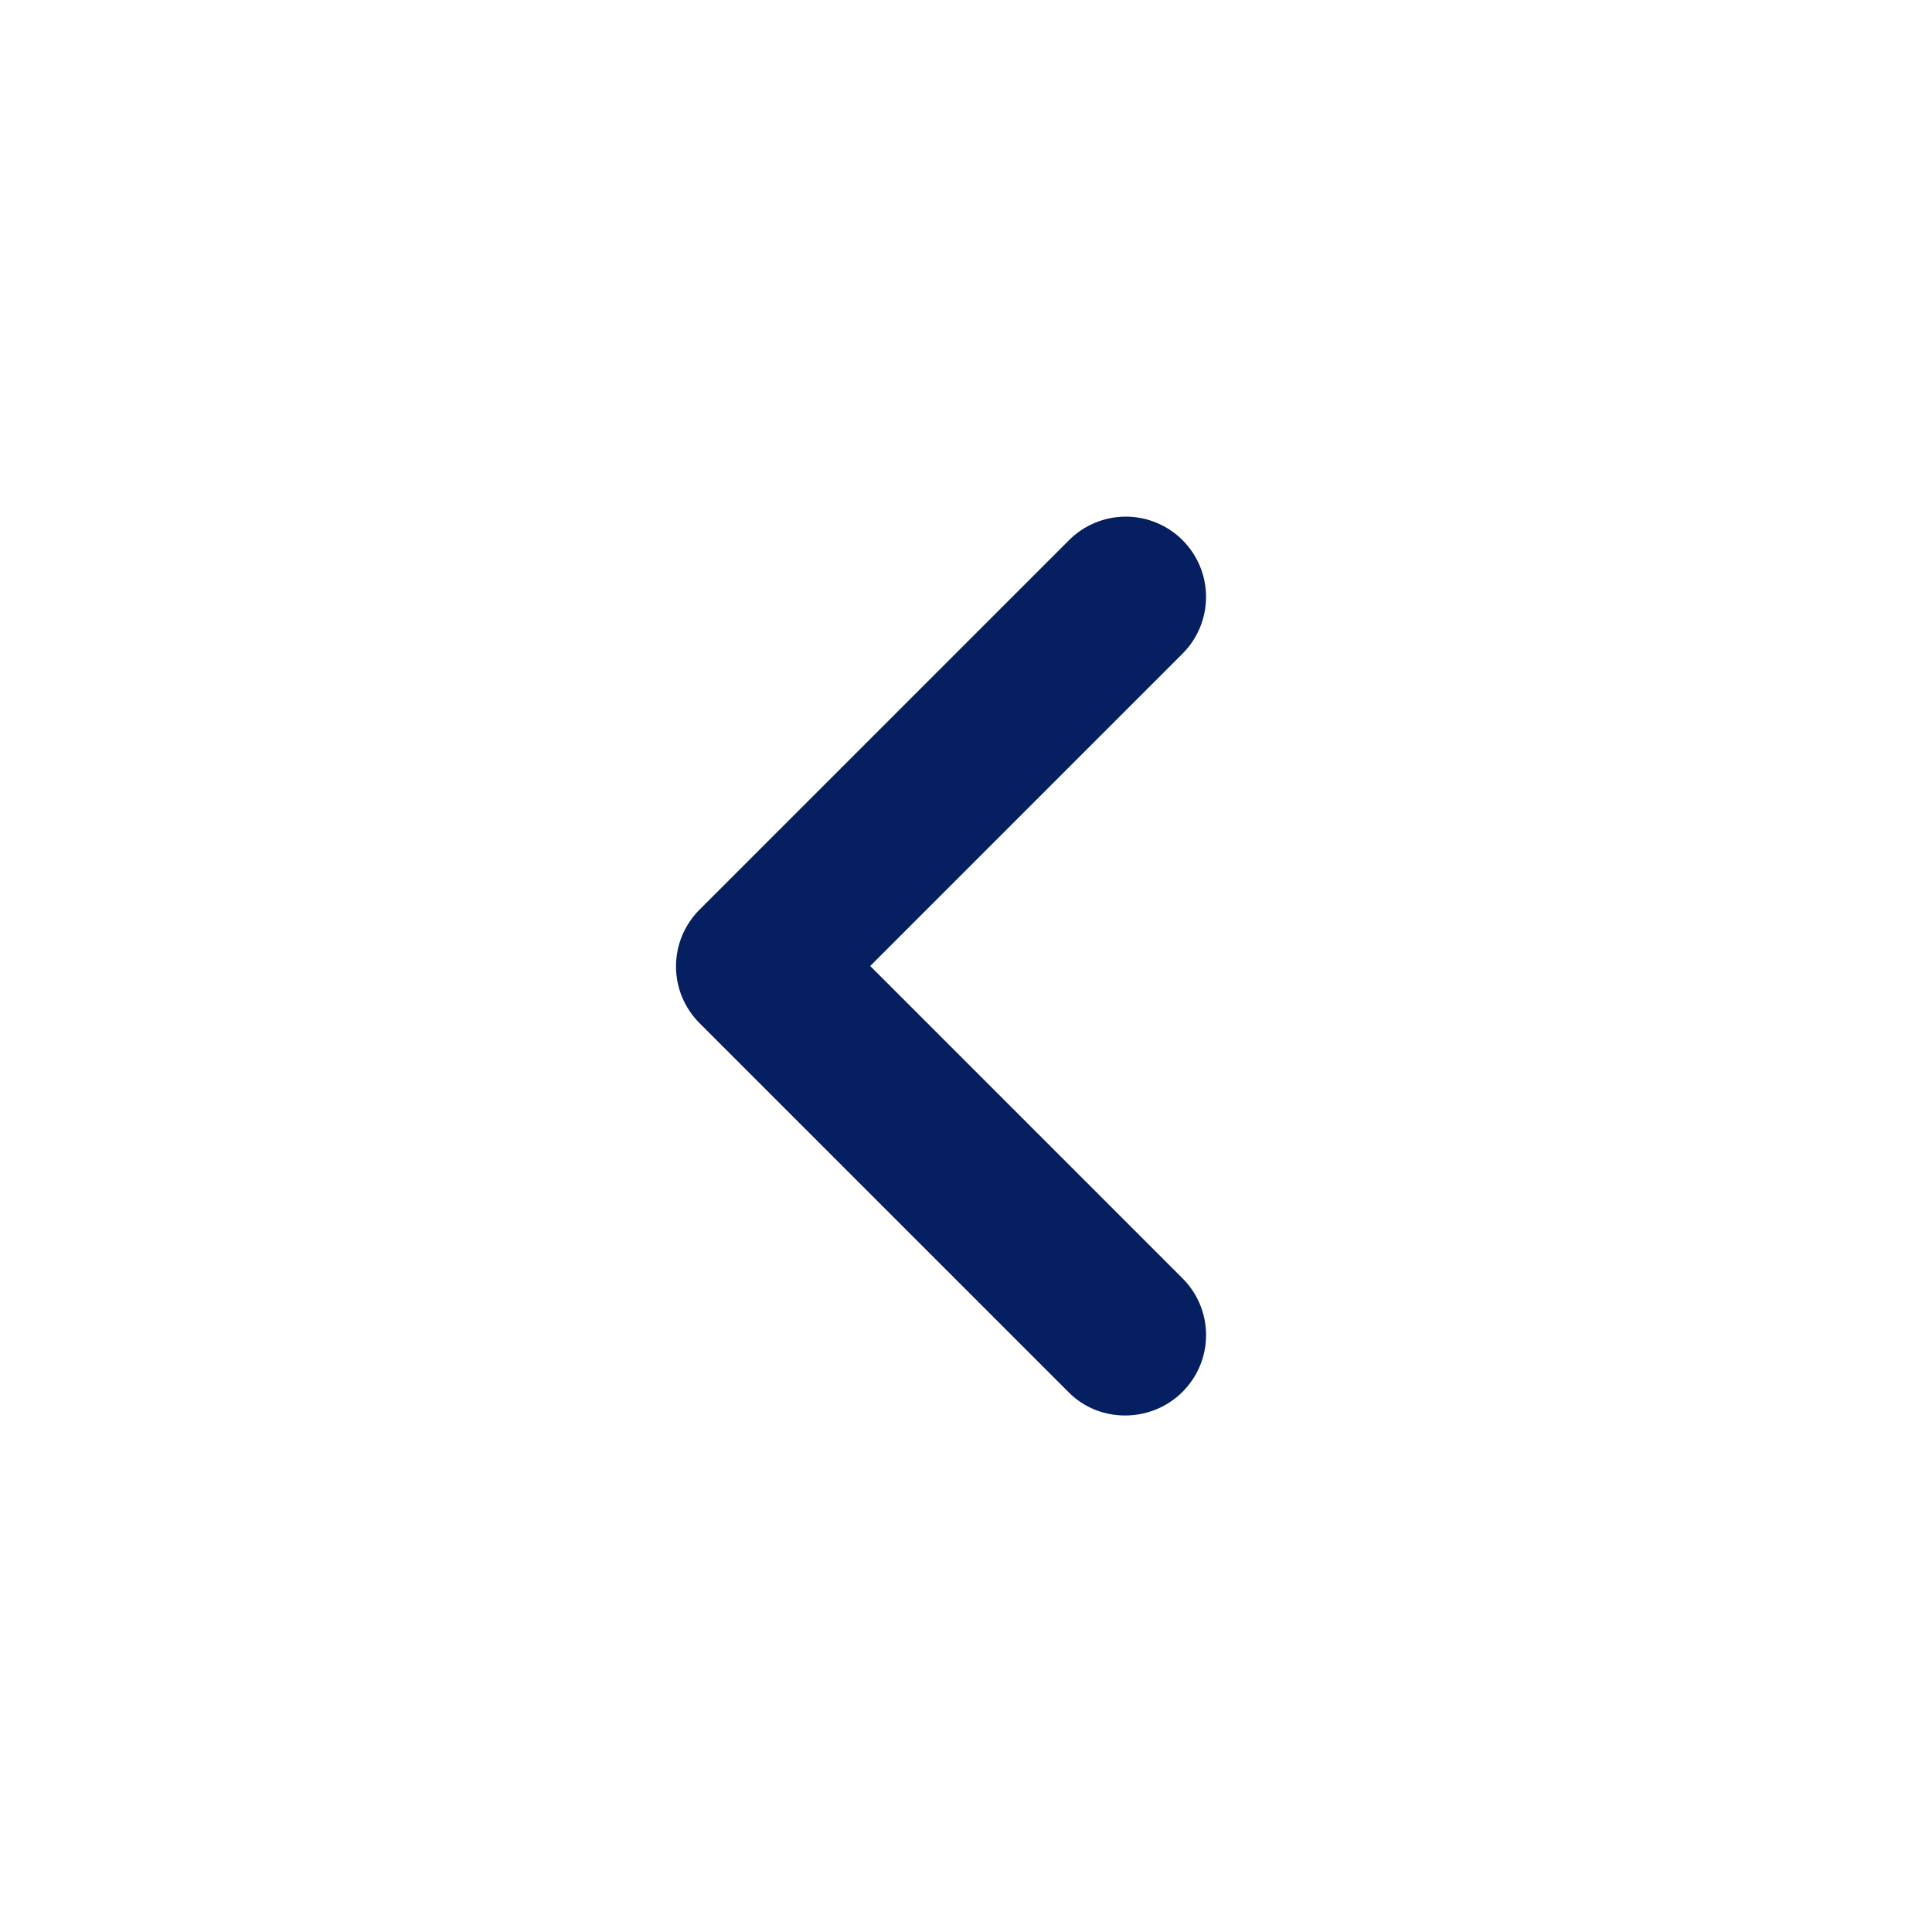 <svg width="100" height="100" viewBox="0 0 100 100" fill="none" xmlns="http://www.w3.org/2000/svg">
<path d="M61.208 72.042C61.594 71.656 61.901 71.198 62.11 70.694C62.319 70.19 62.427 69.65 62.427 69.104C62.427 68.558 62.319 68.018 62.11 67.514C61.901 67.01 61.594 66.552 61.208 66.167L45.042 50L61.208 33.833C61.987 33.054 62.425 31.998 62.425 30.896C62.425 29.794 61.987 28.737 61.208 27.958C60.429 27.179 59.373 26.741 58.271 26.741C57.169 26.741 56.112 27.179 55.333 27.958L36.208 47.083C35.822 47.469 35.516 47.927 35.306 48.431C35.097 48.935 34.99 49.475 34.99 50.021C34.99 50.566 35.097 51.107 35.306 51.611C35.516 52.115 35.822 52.573 36.208 52.958L55.333 72.083C56.917 73.667 59.583 73.667 61.208 72.042Z" fill="#061F60"/>
</svg>
